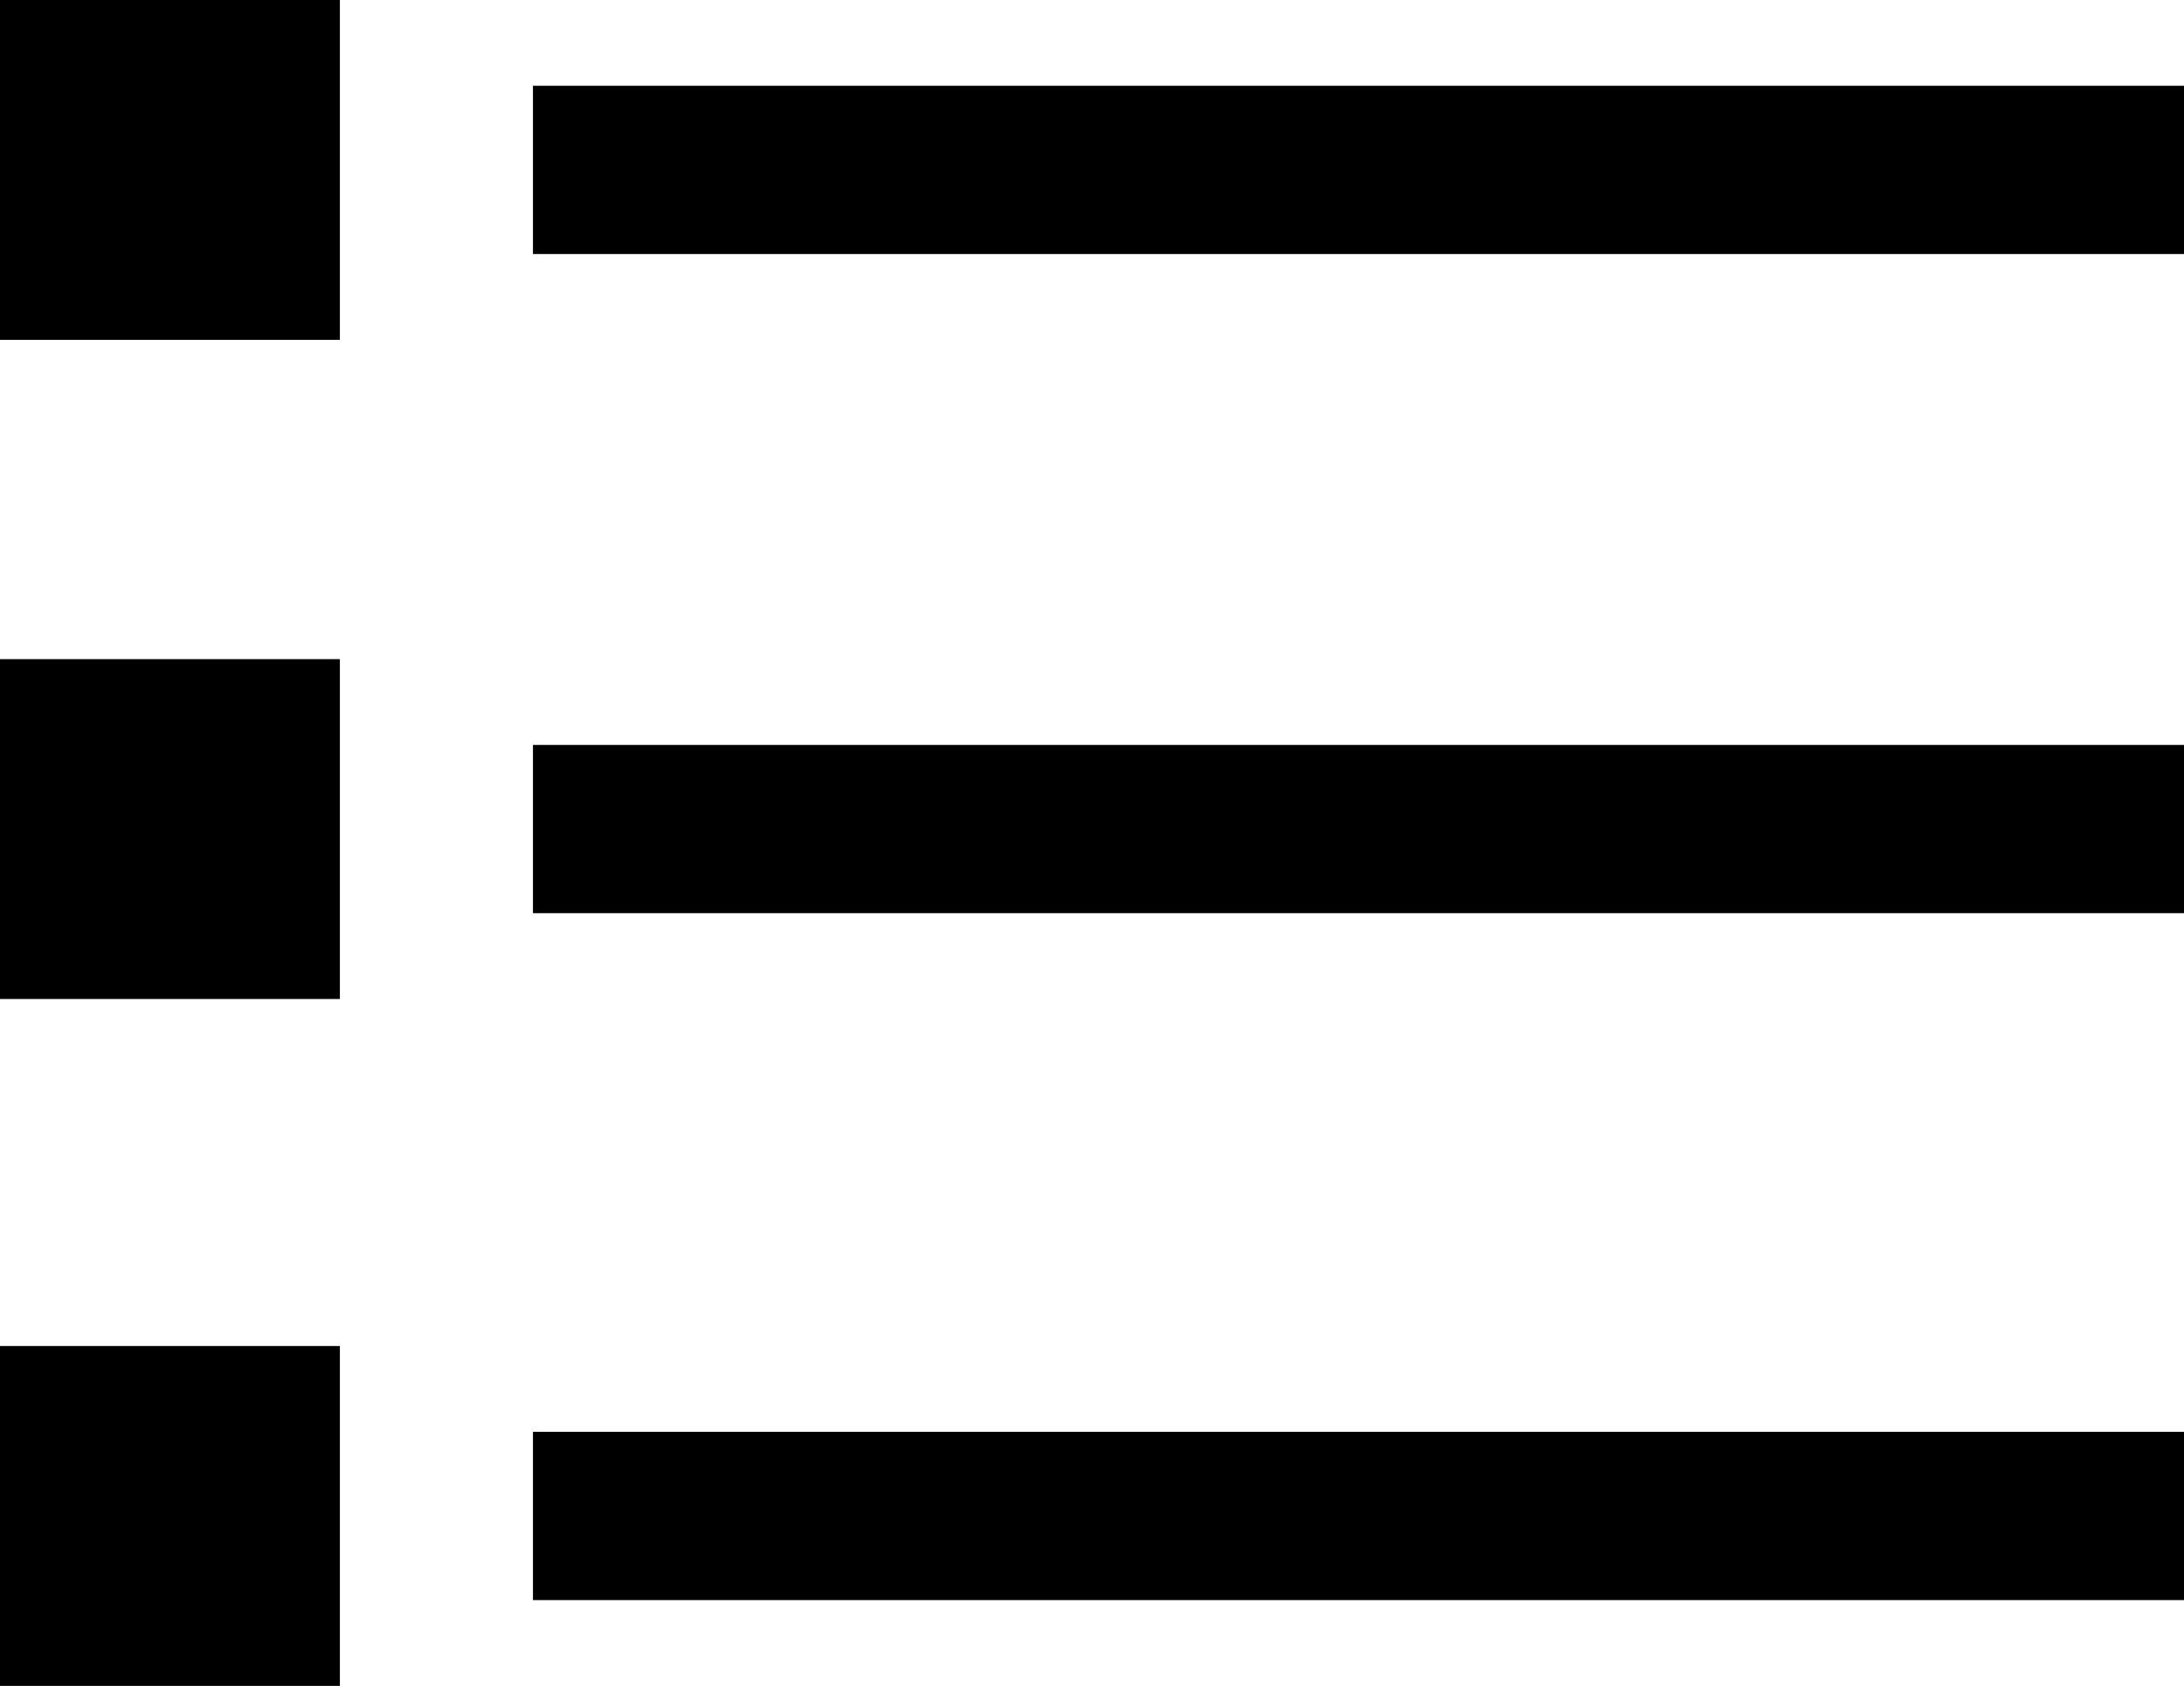<svg xmlns="http://www.w3.org/2000/svg" viewBox="0 0 51.92 40.08"><defs><style>.cls-1{fill:none;stroke:#000;stroke-linejoin:round;stroke-width:4px;}</style></defs><title>list-bullet</title><g id="Capa_2" data-name="Capa 2"><g id="Capa_1-2" data-name="Capa 1"><line class="cls-1" x1="12.67" y1="4.04" x2="51.92" y2="4.04"/><line class="cls-1" x1="12.67" y1="19.71" x2="51.92" y2="19.71"/><line class="cls-1" x1="12.67" y1="36.04" x2="51.92" y2="36.04"/><rect width="8.08" height="8.08"/><rect y="15.67" width="8.08" height="8.08"/><rect y="32" width="8.08" height="8.08"/></g></g></svg>